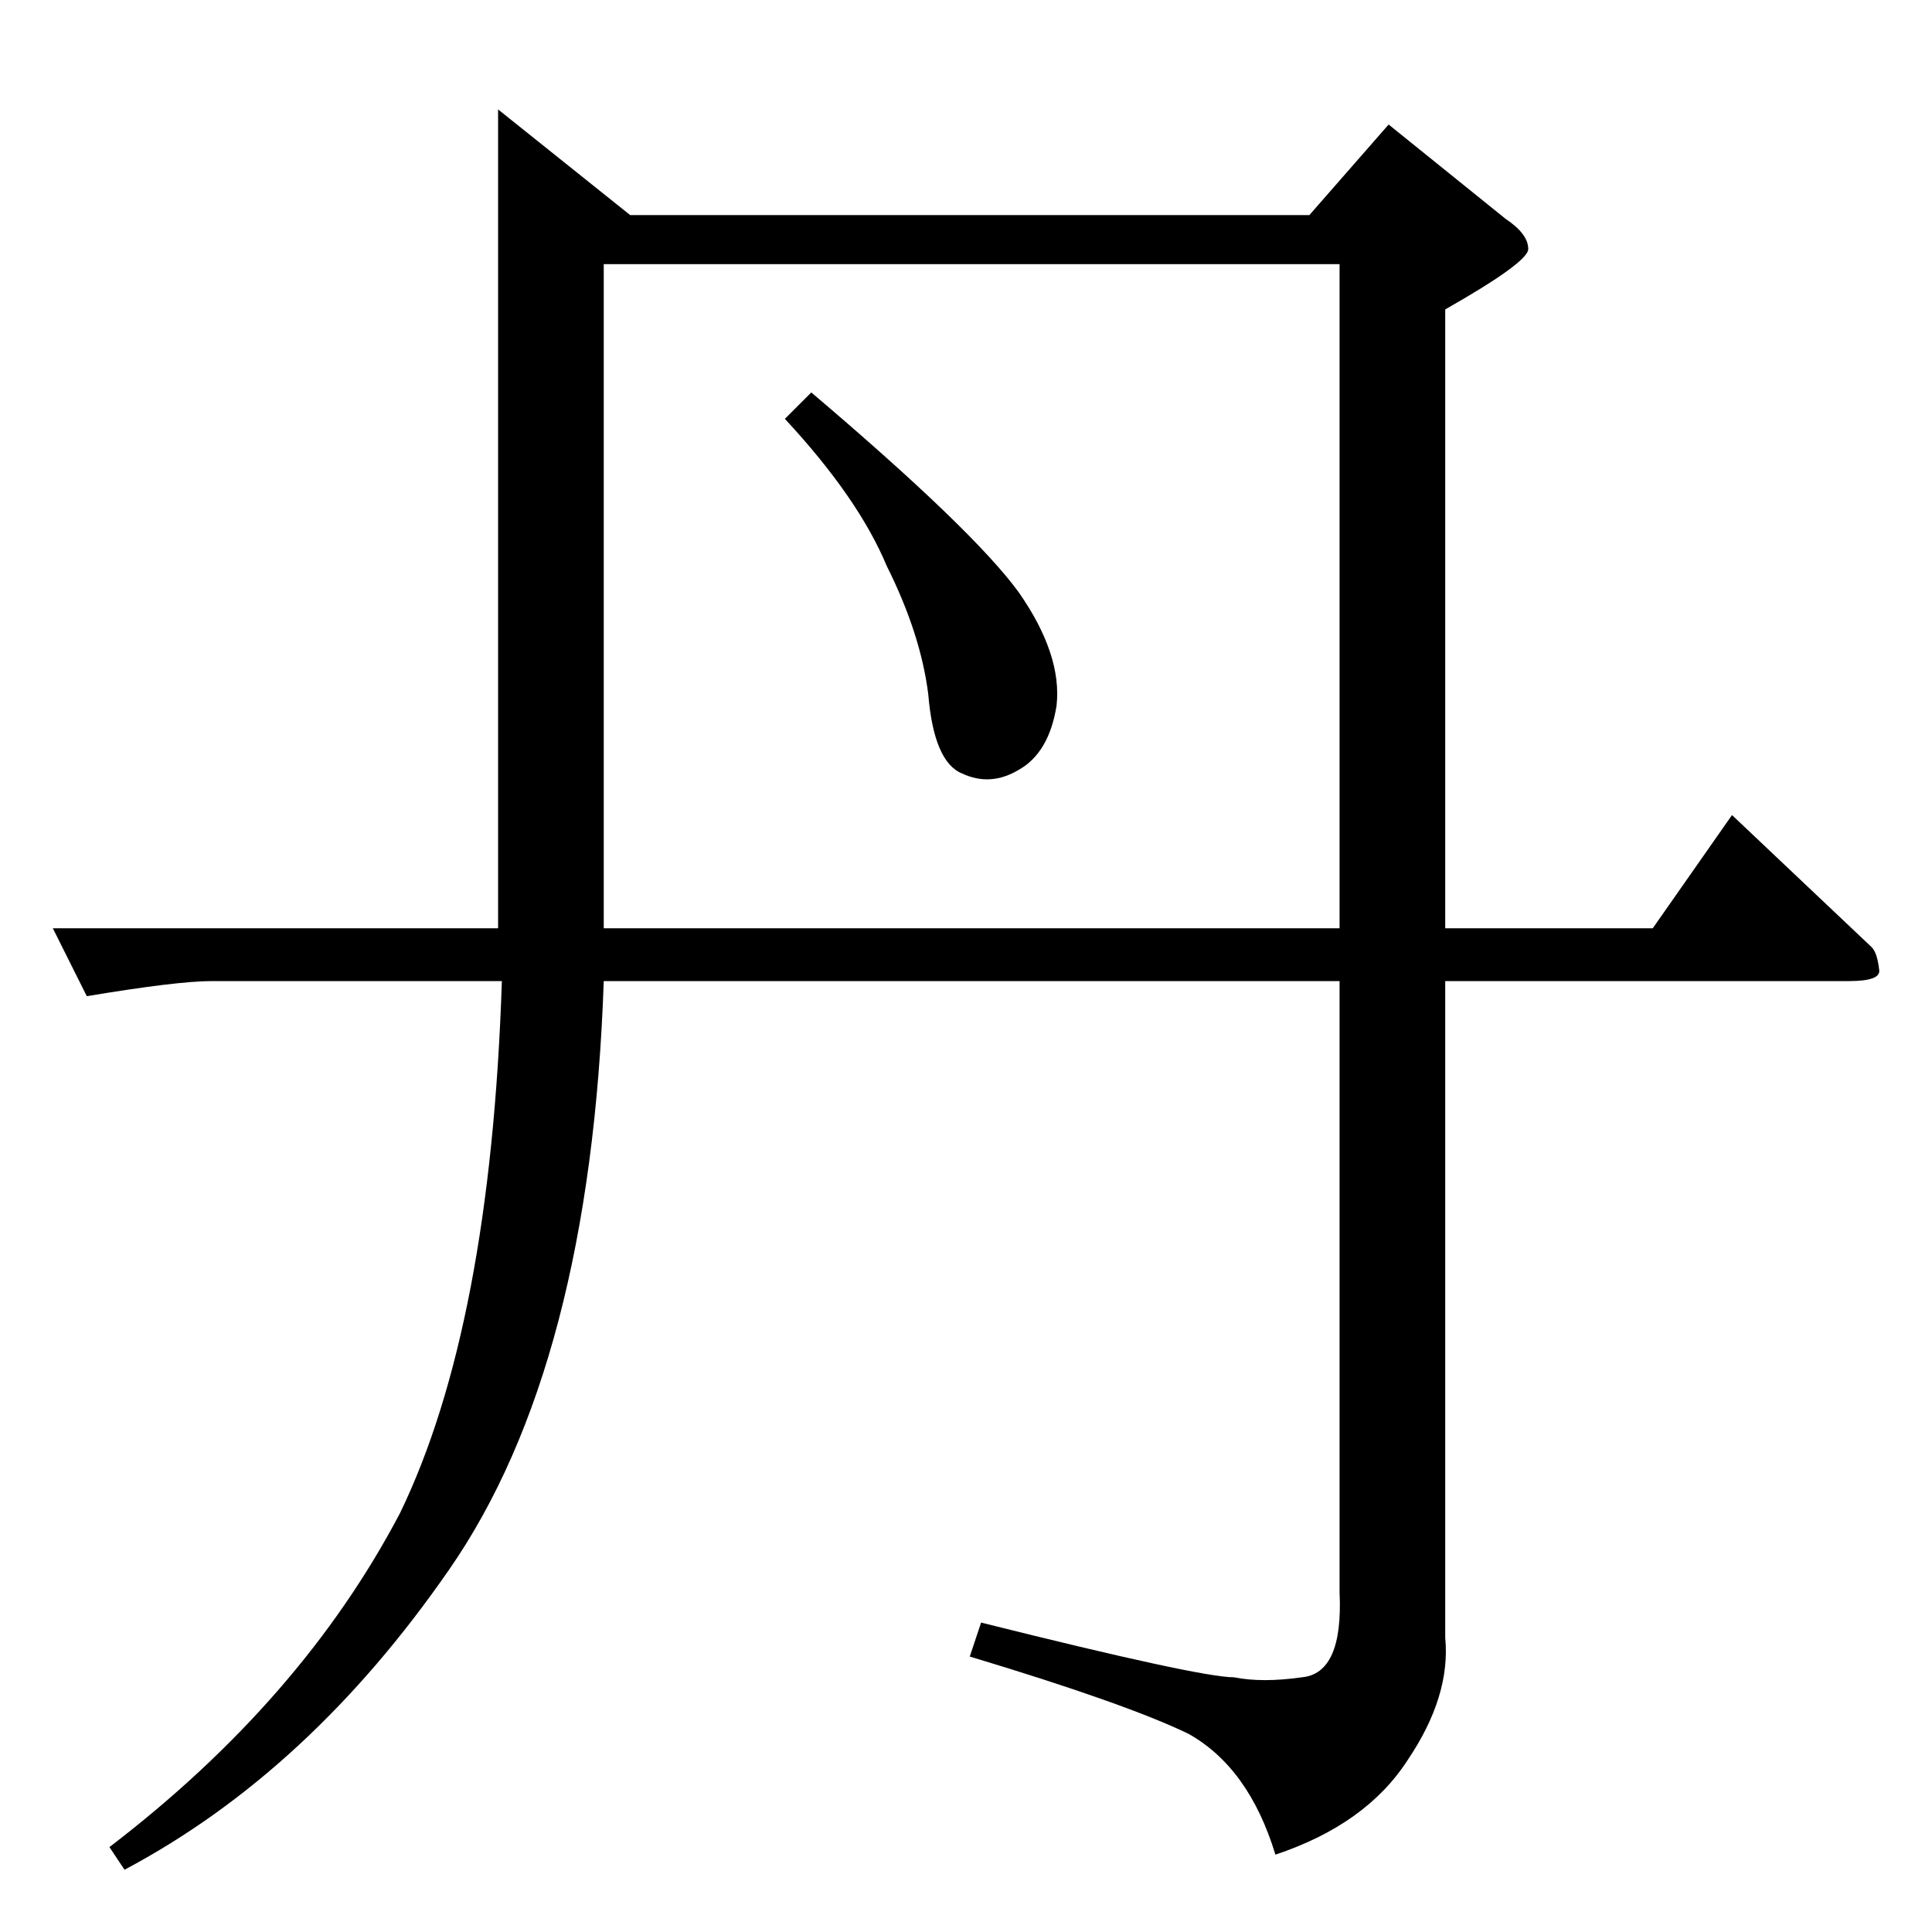 <?xml version="1.0" standalone="no"?>
<!DOCTYPE svg PUBLIC "-//W3C//DTD SVG 1.1//EN" "http://www.w3.org/Graphics/SVG/1.1/DTD/svg11.dtd" >
<svg xmlns="http://www.w3.org/2000/svg" xmlns:xlink="http://www.w3.org/1999/xlink" version="1.1" viewBox="0 -205 1024 1024">
  <g transform="matrix(1 0 0 -1 0 819)">
   <path fill="currentColor"
d="M264 966l70 -56h360l42 48l62 -50q12 -8 12 -16q0 -7 -44 -32v-328h110l42 60l74 -70q3 -3 4 -12q1 -6 -16 -6h-214v-348q3 -31 -20 -65q-22 -34 -70 -50q-14 46 -46 64q-33 16 -116 41l6 18q116 -29 134 -29q15 -3 36 0q22 2 20 45v324h-390q-7 -204 -82 -312
q-74 -107 -172 -159l-8 12q102 78 154 177q48 99 54 282h-154q-18 0 -66 -8l-18 36h236v434v0v0zM320 532h390v352h-390v-352v0v0zM430 816q86 -73 110 -106q23 -33 20 -60q-4 -25 -20 -34q-15 -9 -30 -2q-15 6 -18 42q-4 32 -22 68q-15 36 -54 78l14 14v0v0z" />
  </g>

</svg>

